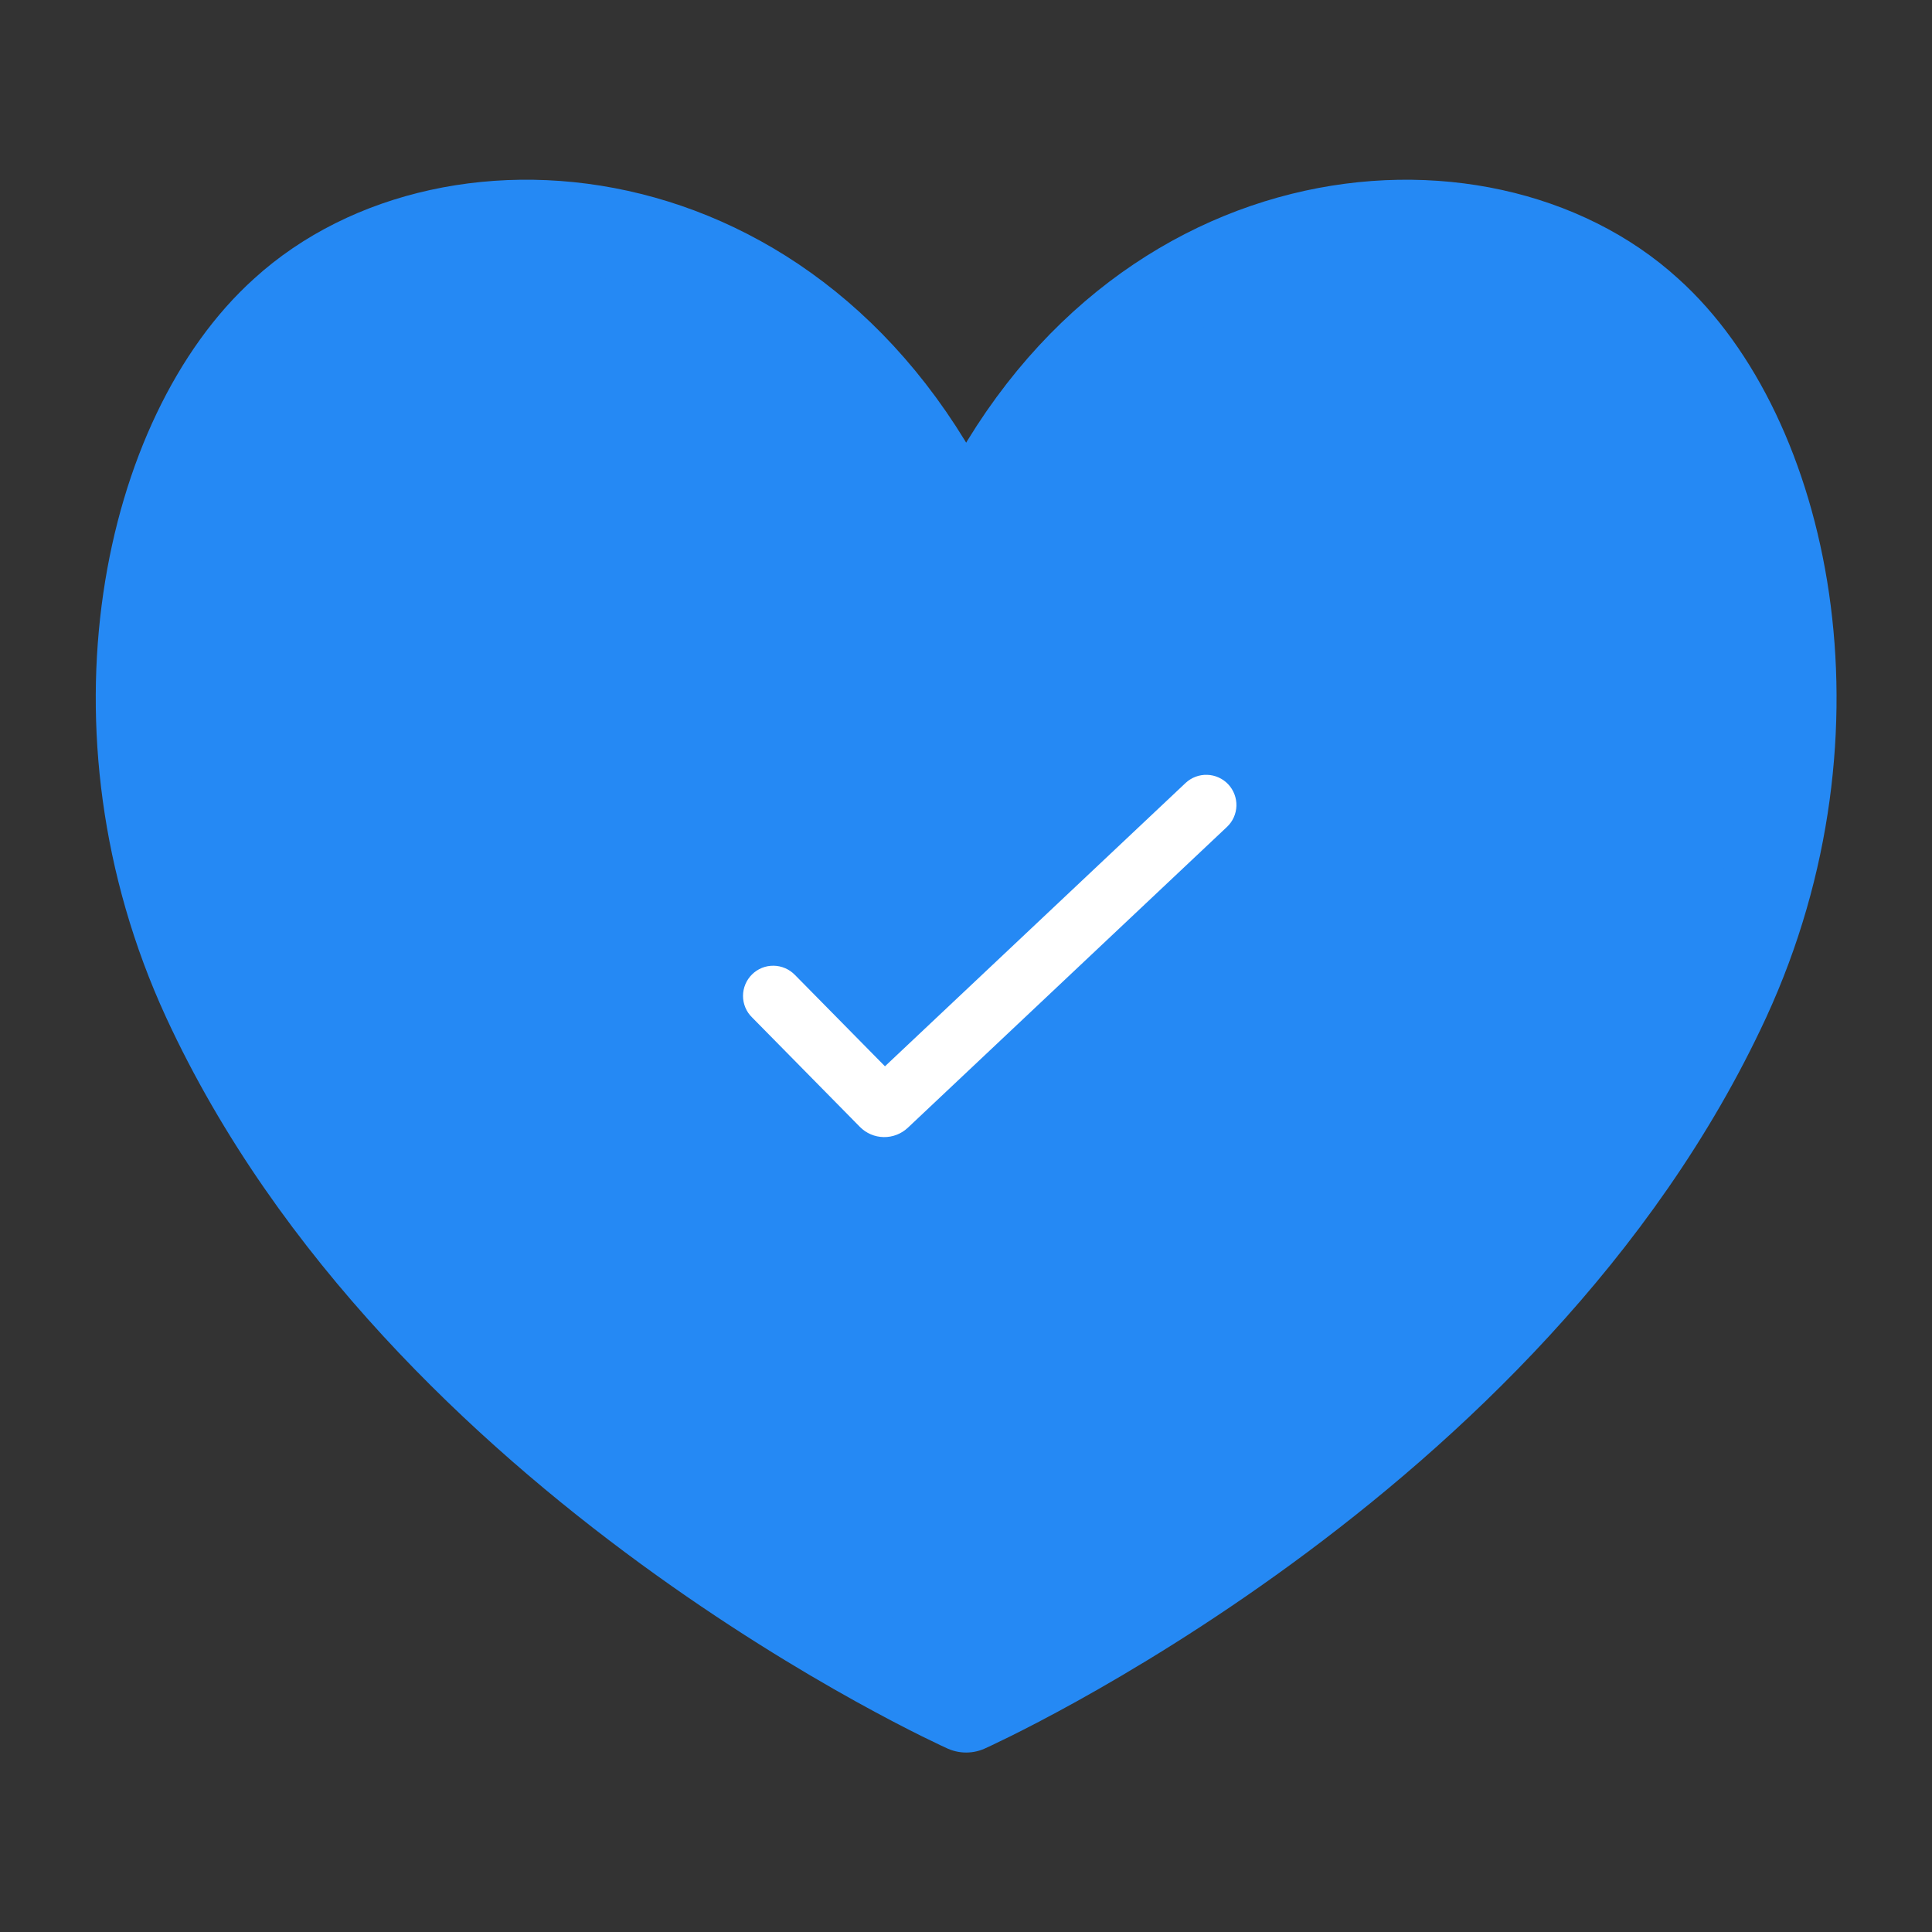 <svg width="36" height="36" viewBox="0 0 36 36" fill="none" xmlns="http://www.w3.org/2000/svg">
<rect x="0" y="0" width="36" height="36" fill="#333333" stroke="none"/>
<path d="M18.003 10.074C15.123 3.552 8.423 2.972 5.303 5.816C2.762 8.098 1.542 13.569 3.862 18.605C7.864 27.265 18.003 31.812 18.003 31.812C18.003 31.812 28.143 27.265 32.144 18.605C34.464 13.569 33.244 8.098 30.703 5.816C27.583 2.972 20.883 3.553 18.003 10.074Z" fill="#2589F4" stroke="#2589F4" stroke-width="1.688" stroke-linecap="round" stroke-linejoin="round"/>
<path d="M22.886 14.614C22.988 14.723 23.043 14.868 23.039 15.017C23.034 15.166 22.971 15.307 22.862 15.409L16.915 21.015C16.793 21.129 16.632 21.191 16.466 21.188C16.299 21.185 16.14 21.117 16.023 20.998L14.014 18.958C13.96 18.906 13.918 18.844 13.889 18.775C13.86 18.706 13.845 18.632 13.845 18.558C13.845 18.483 13.86 18.409 13.889 18.34C13.918 18.271 13.96 18.209 14.013 18.157C14.066 18.104 14.129 18.063 14.198 18.035C14.268 18.007 14.341 17.994 14.416 17.995C14.491 17.996 14.564 18.012 14.633 18.042C14.701 18.072 14.763 18.115 14.815 18.169L16.49 19.869L22.091 14.59C22.2 14.488 22.344 14.433 22.494 14.438C22.642 14.442 22.784 14.506 22.886 14.614Z" fill="white"/>
</svg>

